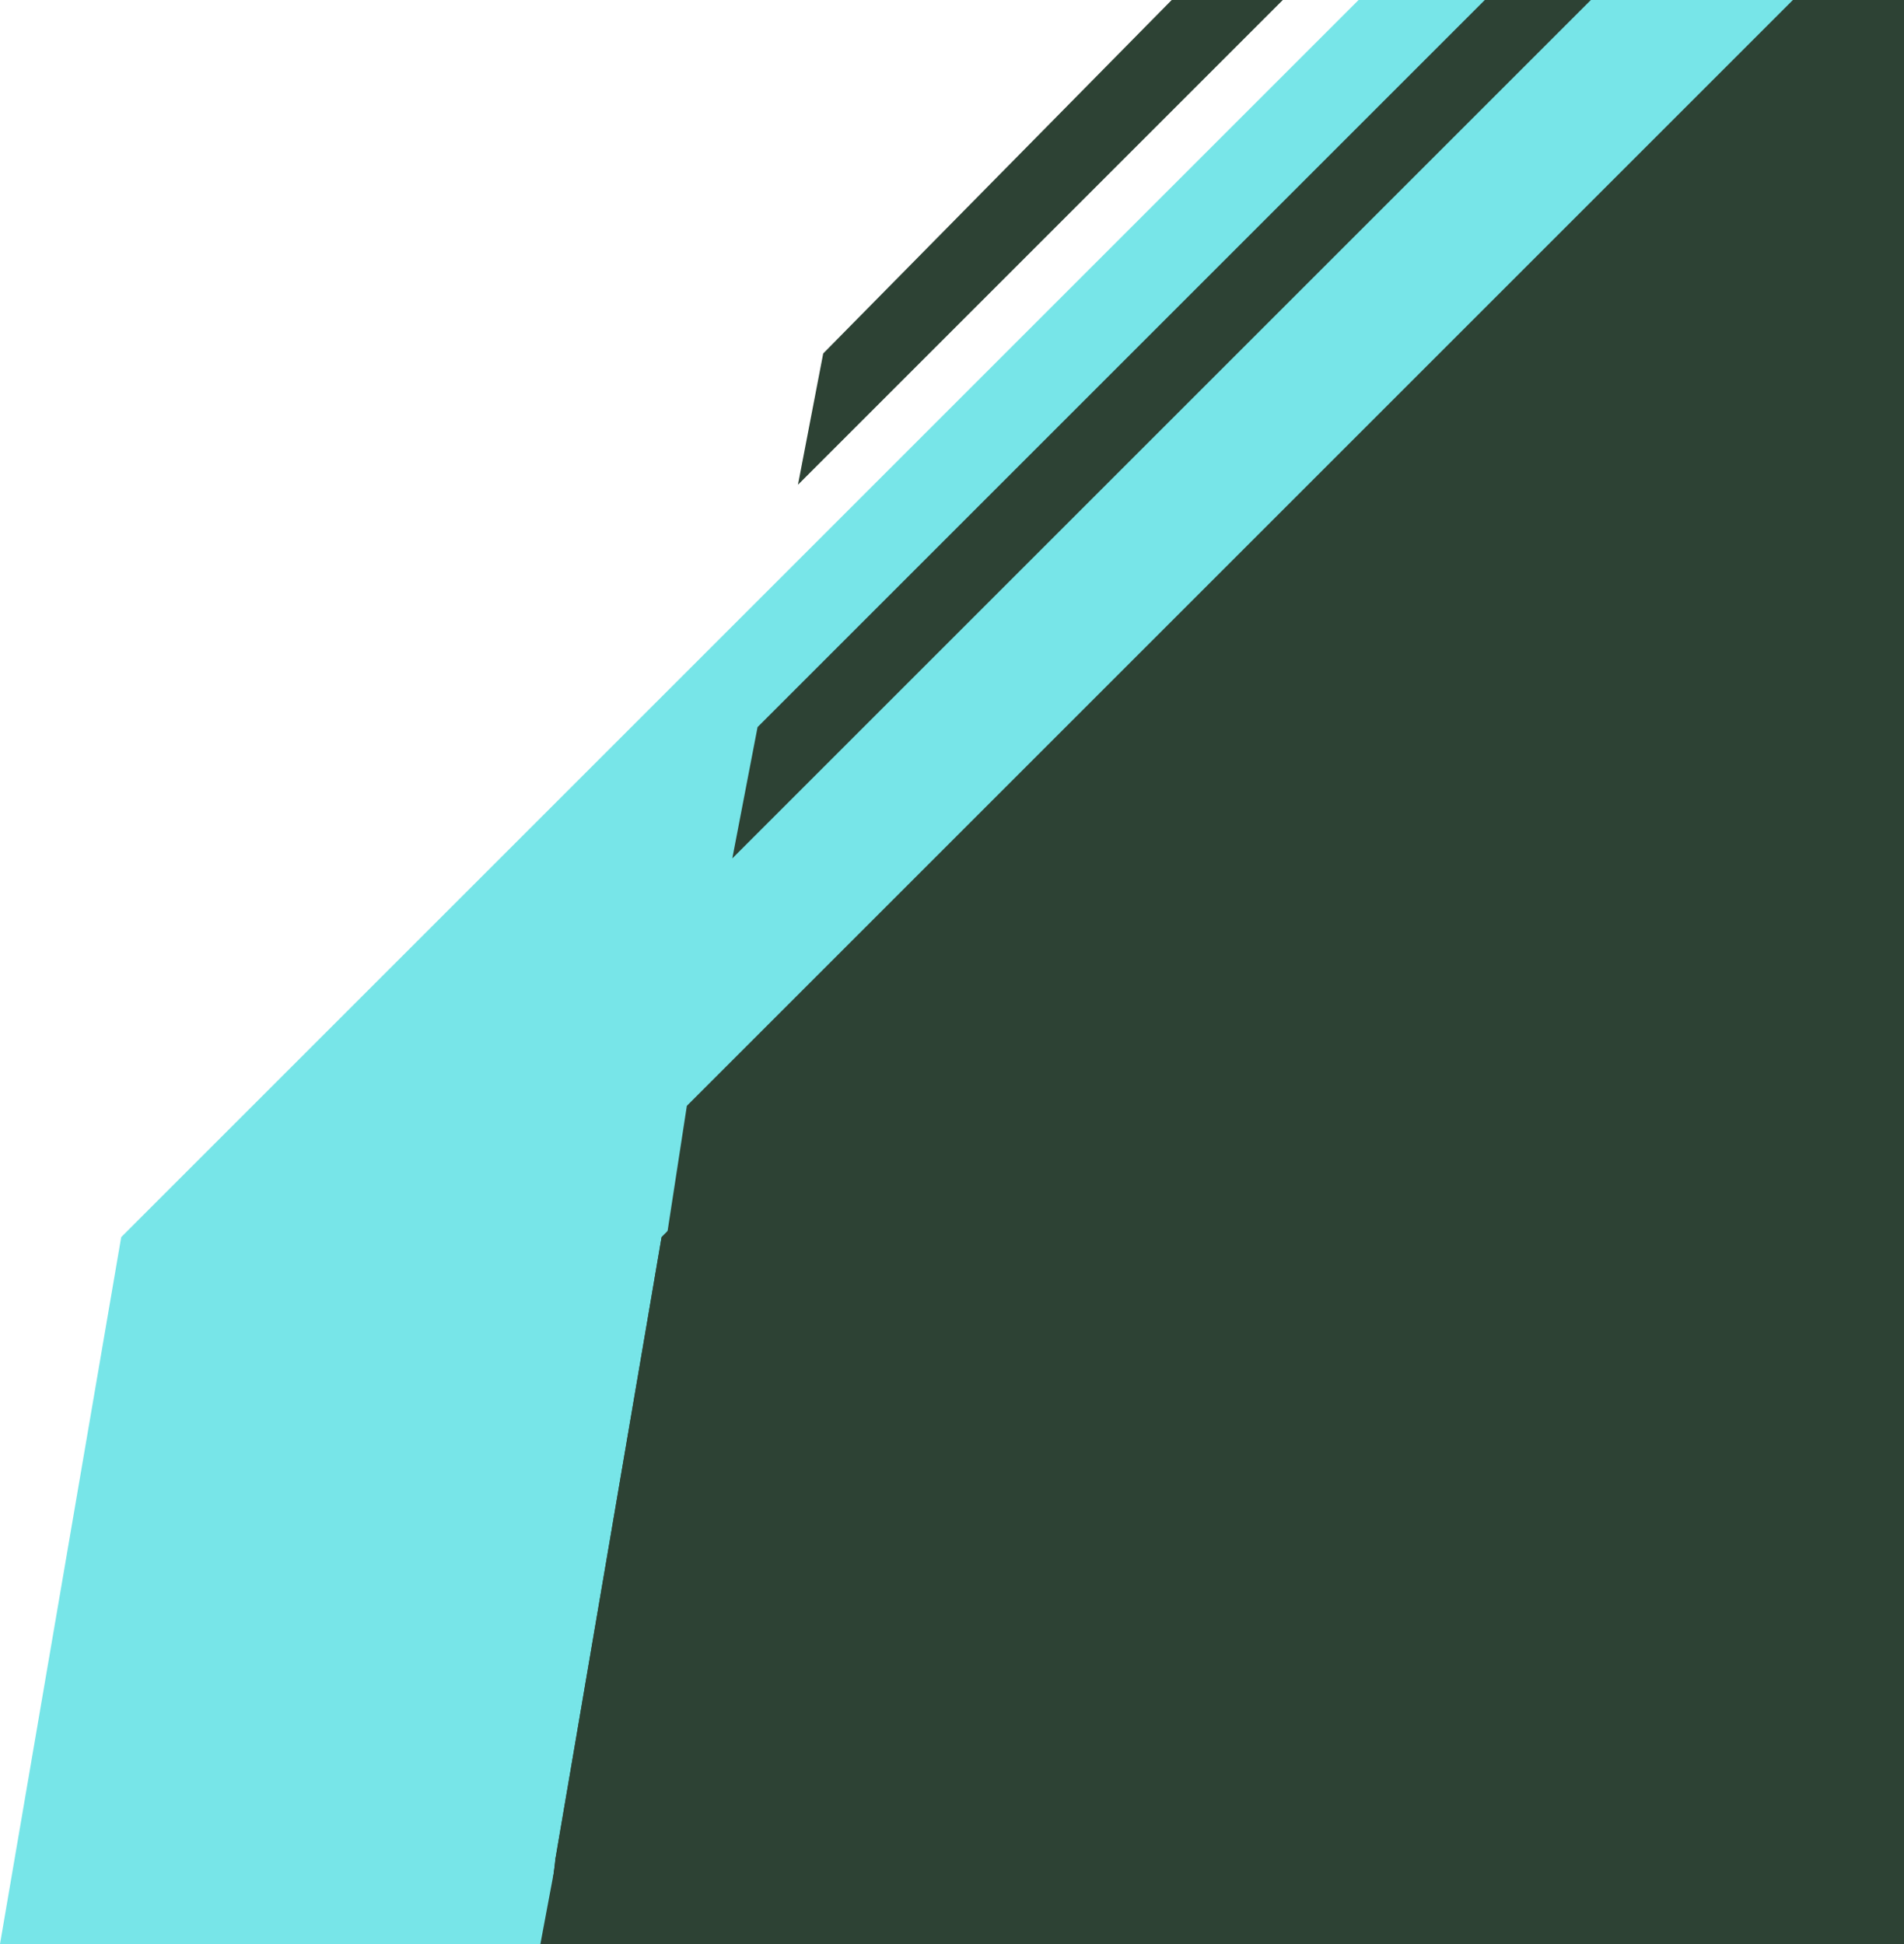 <?xml version="1.0" encoding="utf-8"?>
<!-- Generator: Adobe Illustrator 22.1.0, SVG Export Plug-In . SVG Version: 6.00 Build 0)  -->
<svg version="1.1" id="圖層_1" xmlns="http://www.w3.org/2000/svg" xmlns:xlink="http://www.w3.org/1999/xlink" x="0px" y="0px"
	 viewBox="0 0 37.7 38.5" style="enable-background:new 0 0 37.7 38.5;" xml:space="preserve">
<style type="text/css">
	.st0{fill:#74EDBD;}
	.st1{fill:#77E5E8;}
	.st2{fill:#2D4234;}
	.st3{fill:none;}
</style>
<g>
	<polygon class="st0" points="37.6,0 37.7,0 37.7,38.5 10.8,38.5 11,36.8 13.1,24.5 	"/>
	<polygon class="st1" points="37.7,0 37.7,38.5 0,38.5 2.4,24.5 26.9,0 	"/>
	<g>
		<polygon class="st2" points="37.7,22.5 37.7,24.6 23.9,38.5 21.7,38.5 		"/>
		<polygon class="st2" points="37.7,28.7 37.7,30.8 30,38.5 27.9,38.5 		"/>
		<polygon class="st2" points="37.7,16.3 37.7,18.5 17.7,38.5 15.6,38.5 		"/>
		<polygon class="st2" points="37.7,34.8 37.7,36.9 36.2,38.5 34,38.5 		"/>
		<polygon class="st2" points="25.4,0 23.2,0 16.3,7 15.8,9.6 		"/>
		<polygon class="st2" points="37.7,10.2 37.7,12.3 11.5,38.5 10.7,38.5 11,36.9 11,36.8 		"/>
		<polygon class="st2" points="37.7,0 35.5,0 13.6,21.9 13.2,24.5 		"/>
		<polygon class="st2" points="31.5,0 29.4,0 15,14.4 14.5,17 		"/>
		<polygon class="st2" points="37.7,4 37.7,6.2 11.9,32 12.3,29.4 		"/>
	</g>
	<polygon class="st2" points="37.7,0 37.7,38.5 10.8,38.5 11,36.8 13.1,24.5 37.6,0 	"/>
	<polygon class="st2" points="37.7,0 37.7,38.5 10.8,38.5 11,36.8 13.1,24.5 37.6,0 	"/>
</g>
<g>
	<polygon class="st0" points="295,0 292.8,11.4 292.8,11.4 265.8,38.5 255,38.5 255.3,38.2 255.3,0 	"/>
	<polygon class="st1" points="284.2,0 283.9,1.9 283.4,4.5 282.4,9.5 282,11.4 255.3,38.2 255.3,0 	"/>
	<polygon class="st2" points="284.2,0 283.9,1.9 283.4,4.5 282.4,9.5 282,11.4 255.3,38.2 255.3,0 	"/>
	<polygon class="st2" points="284.2,0 283.9,1.9 283.4,4.5 282.4,9.5 282,11.4 255.3,38.2 255.3,0 	"/>
	<g>
		<polygon class="st2" points="292.4,14 292.8,11.4 265.7,38.5 267.9,38.5 		"/>
		<polygon class="st2" points="293.7,6.5 294.2,3.9 259.6,38.5 261.7,38.5 		"/>
		<polygon class="st2" points="291.1,21.4 291.5,18.9 271.9,38.5 274,38.5 		"/>
		<polygon class="st2" points="289.7,28.9 290.2,26.3 278.1,38.5 280.2,38.5 		"/>
		<polygon class="st2" points="287.9,0 283.4,4.5 255.3,32.6 255.3,30.5 283.9,1.9 285.7,0 		"/>
		<polygon class="st2" points="294,0 255.6,38.5 255,38.5 255.3,38.2 255.3,36.6 282.4,9.5 291.9,0 		"/>
		<polygon class="st2" points="257.1,0 255.3,1.8 255.3,0 		"/>
		<polygon class="st2" points="281.7,0 255.3,26.5 255.3,24.3 279.6,0 		"/>
		<polygon class="st2" points="263.2,0 255.3,8 255.3,5.8 261.1,0 		"/>
		<polygon class="st2" points="275.6,0 255.3,20.3 255.3,18.2 273.4,0 		"/>
		<polygon class="st2" points="269.4,0 255.3,14.1 255.3,12 267.3,0 		"/>
	</g>
</g>
<polyline class="st3" points="37.7,38.5 37.7,36.9 37.7,34.8 37.7,30.8 37.7,28.7 37.7,24.6 37.7,22.5 37.7,18.5 37.7,16.3 
	37.7,12.3 37.7,10.2 37.7,6.2 37.7,4 37.7,0 "/>
</svg>
